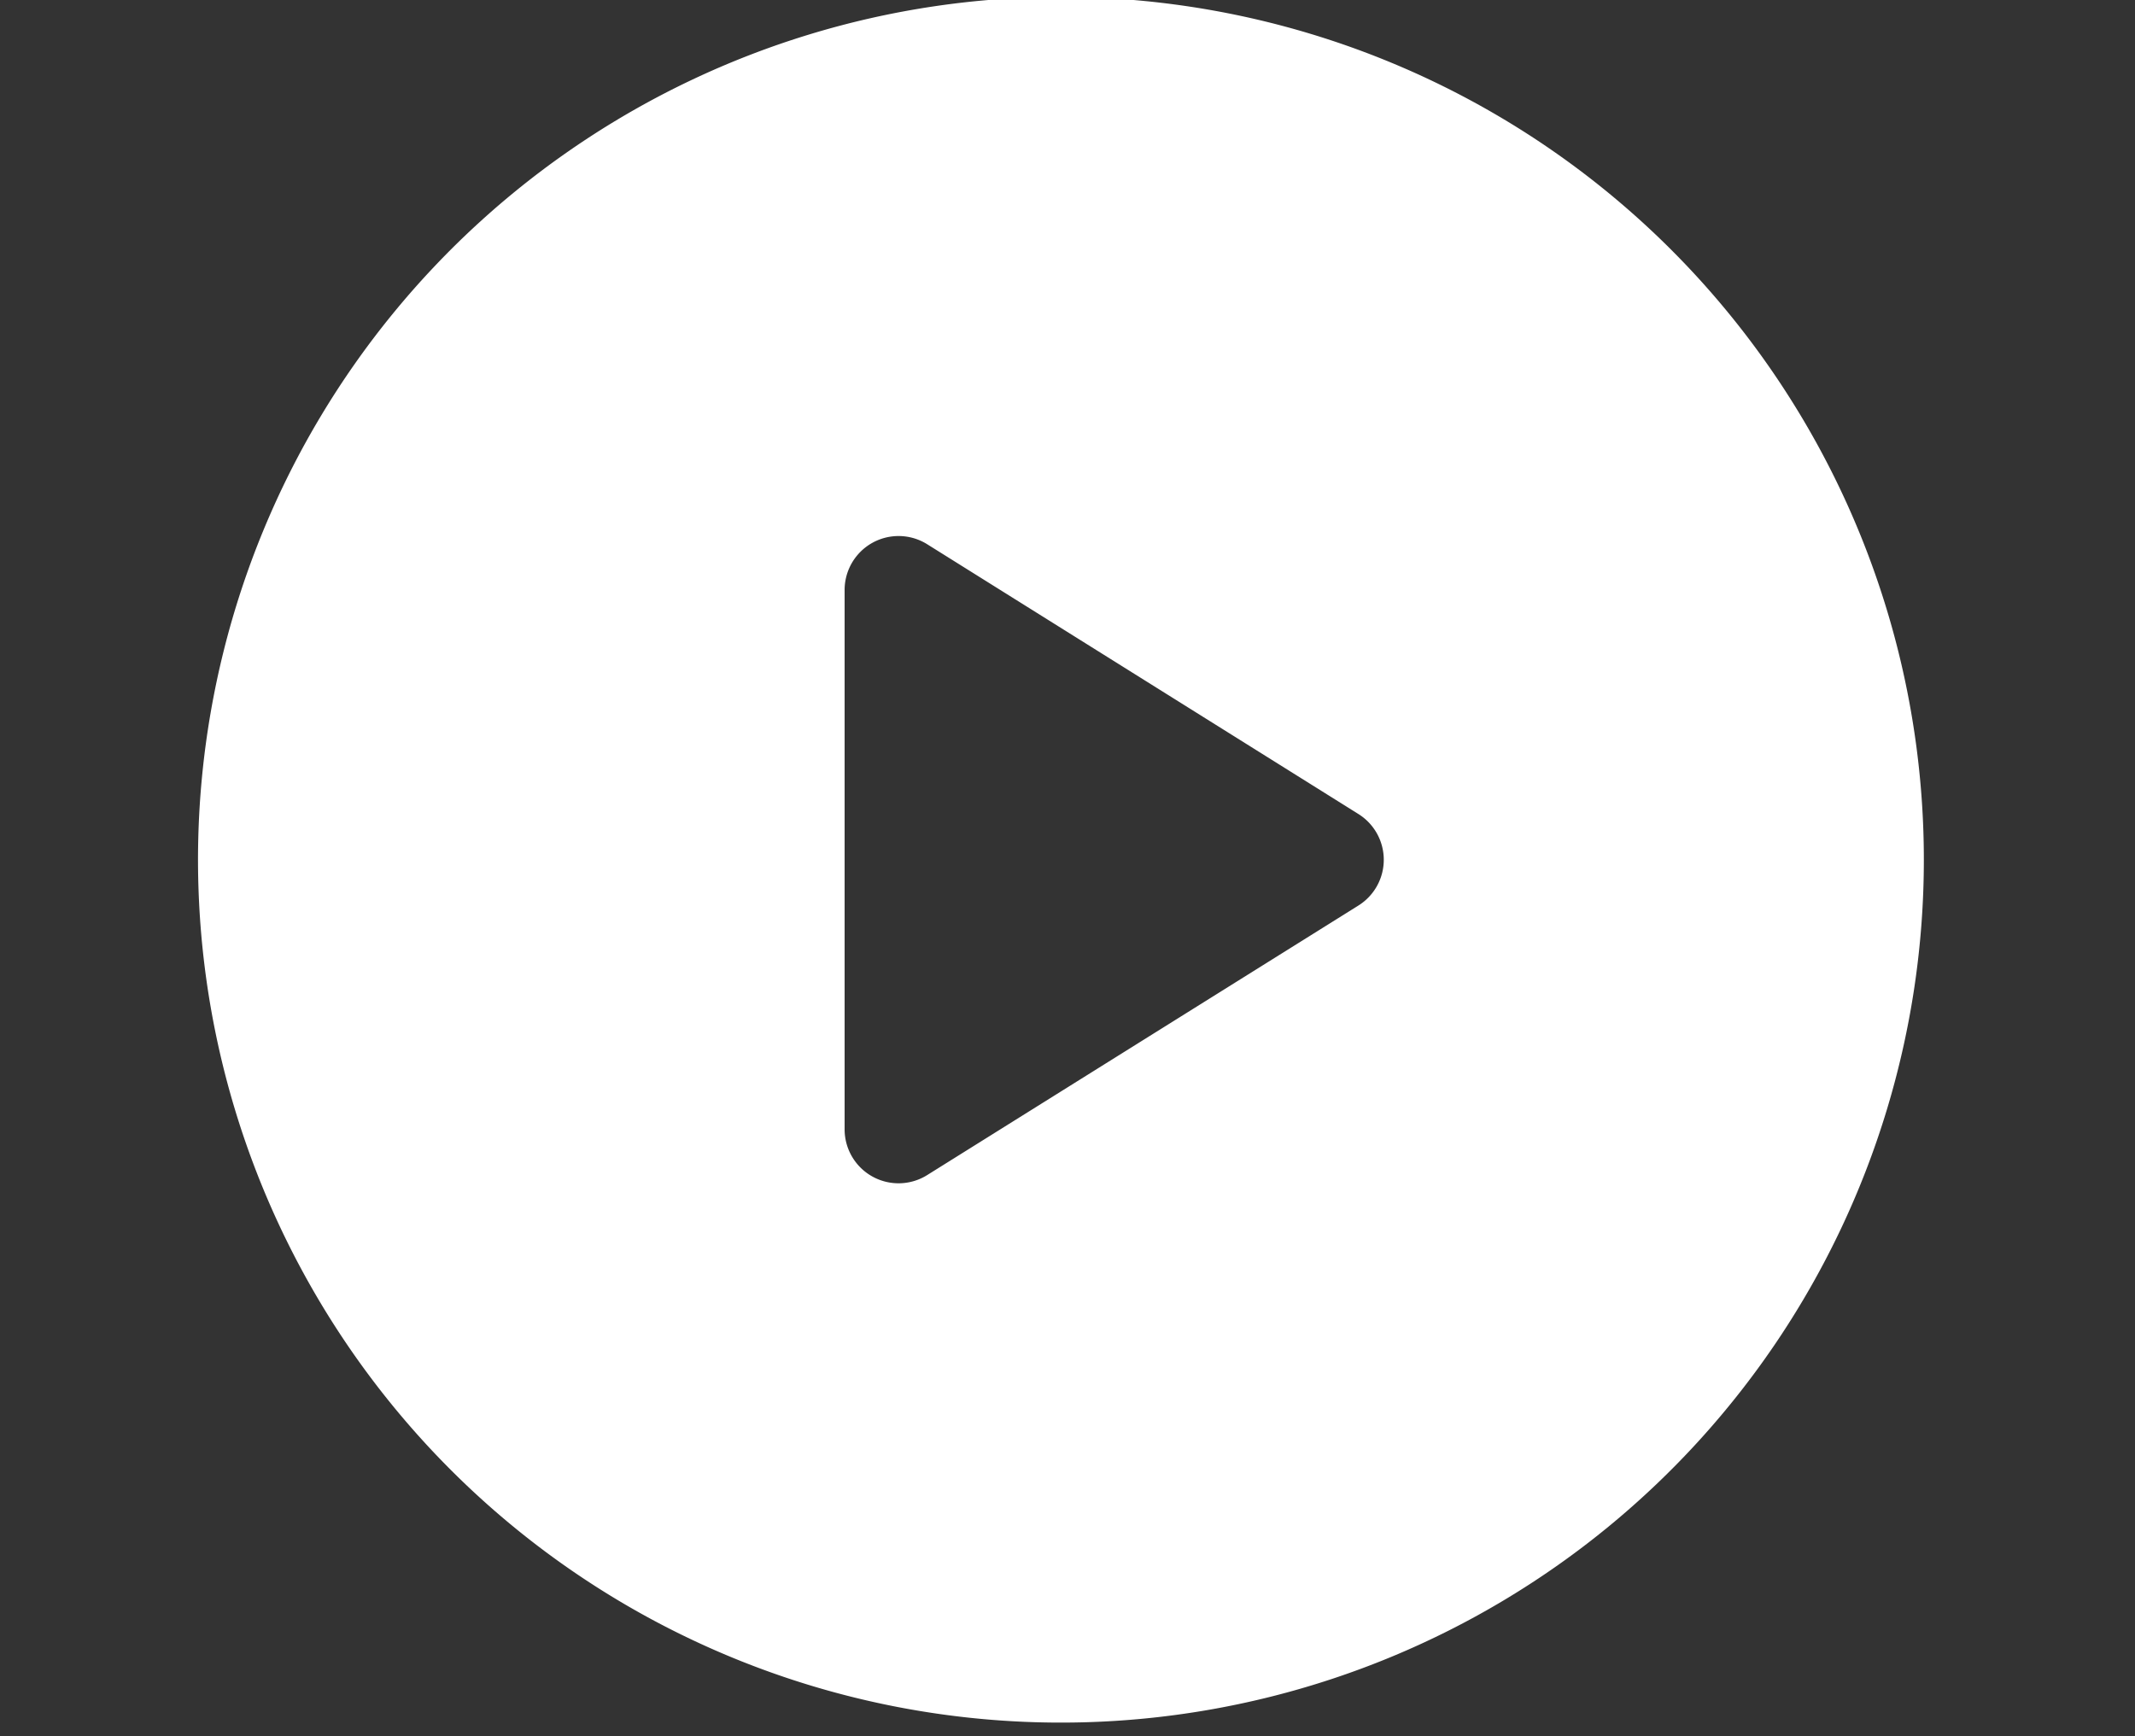 <svg id="Calque_1" data-name="Calque 1" xmlns="http://www.w3.org/2000/svg" viewBox="0 0 91 74"><rect x="0" y="0" width="91" height="74" fill="#333333" stroke="none"/><defs><style>.cls-1{fill:#fff;}</style></defs><title>video_full</title><path class="cls-1" d="M45.19-.13A36.78,36.78,0,1,0,82,36.65,36.78,36.78,0,0,0,45.19-.13ZM57.9,38.6,39.52,50.09a2.3,2.3,0,0,1-2.34.06,2.3,2.3,0,0,1-1.18-2v-23a2.3,2.3,0,0,1,3.52-1.95L57.9,34.7a2.3,2.3,0,0,1,0,3.9Z"/></svg>